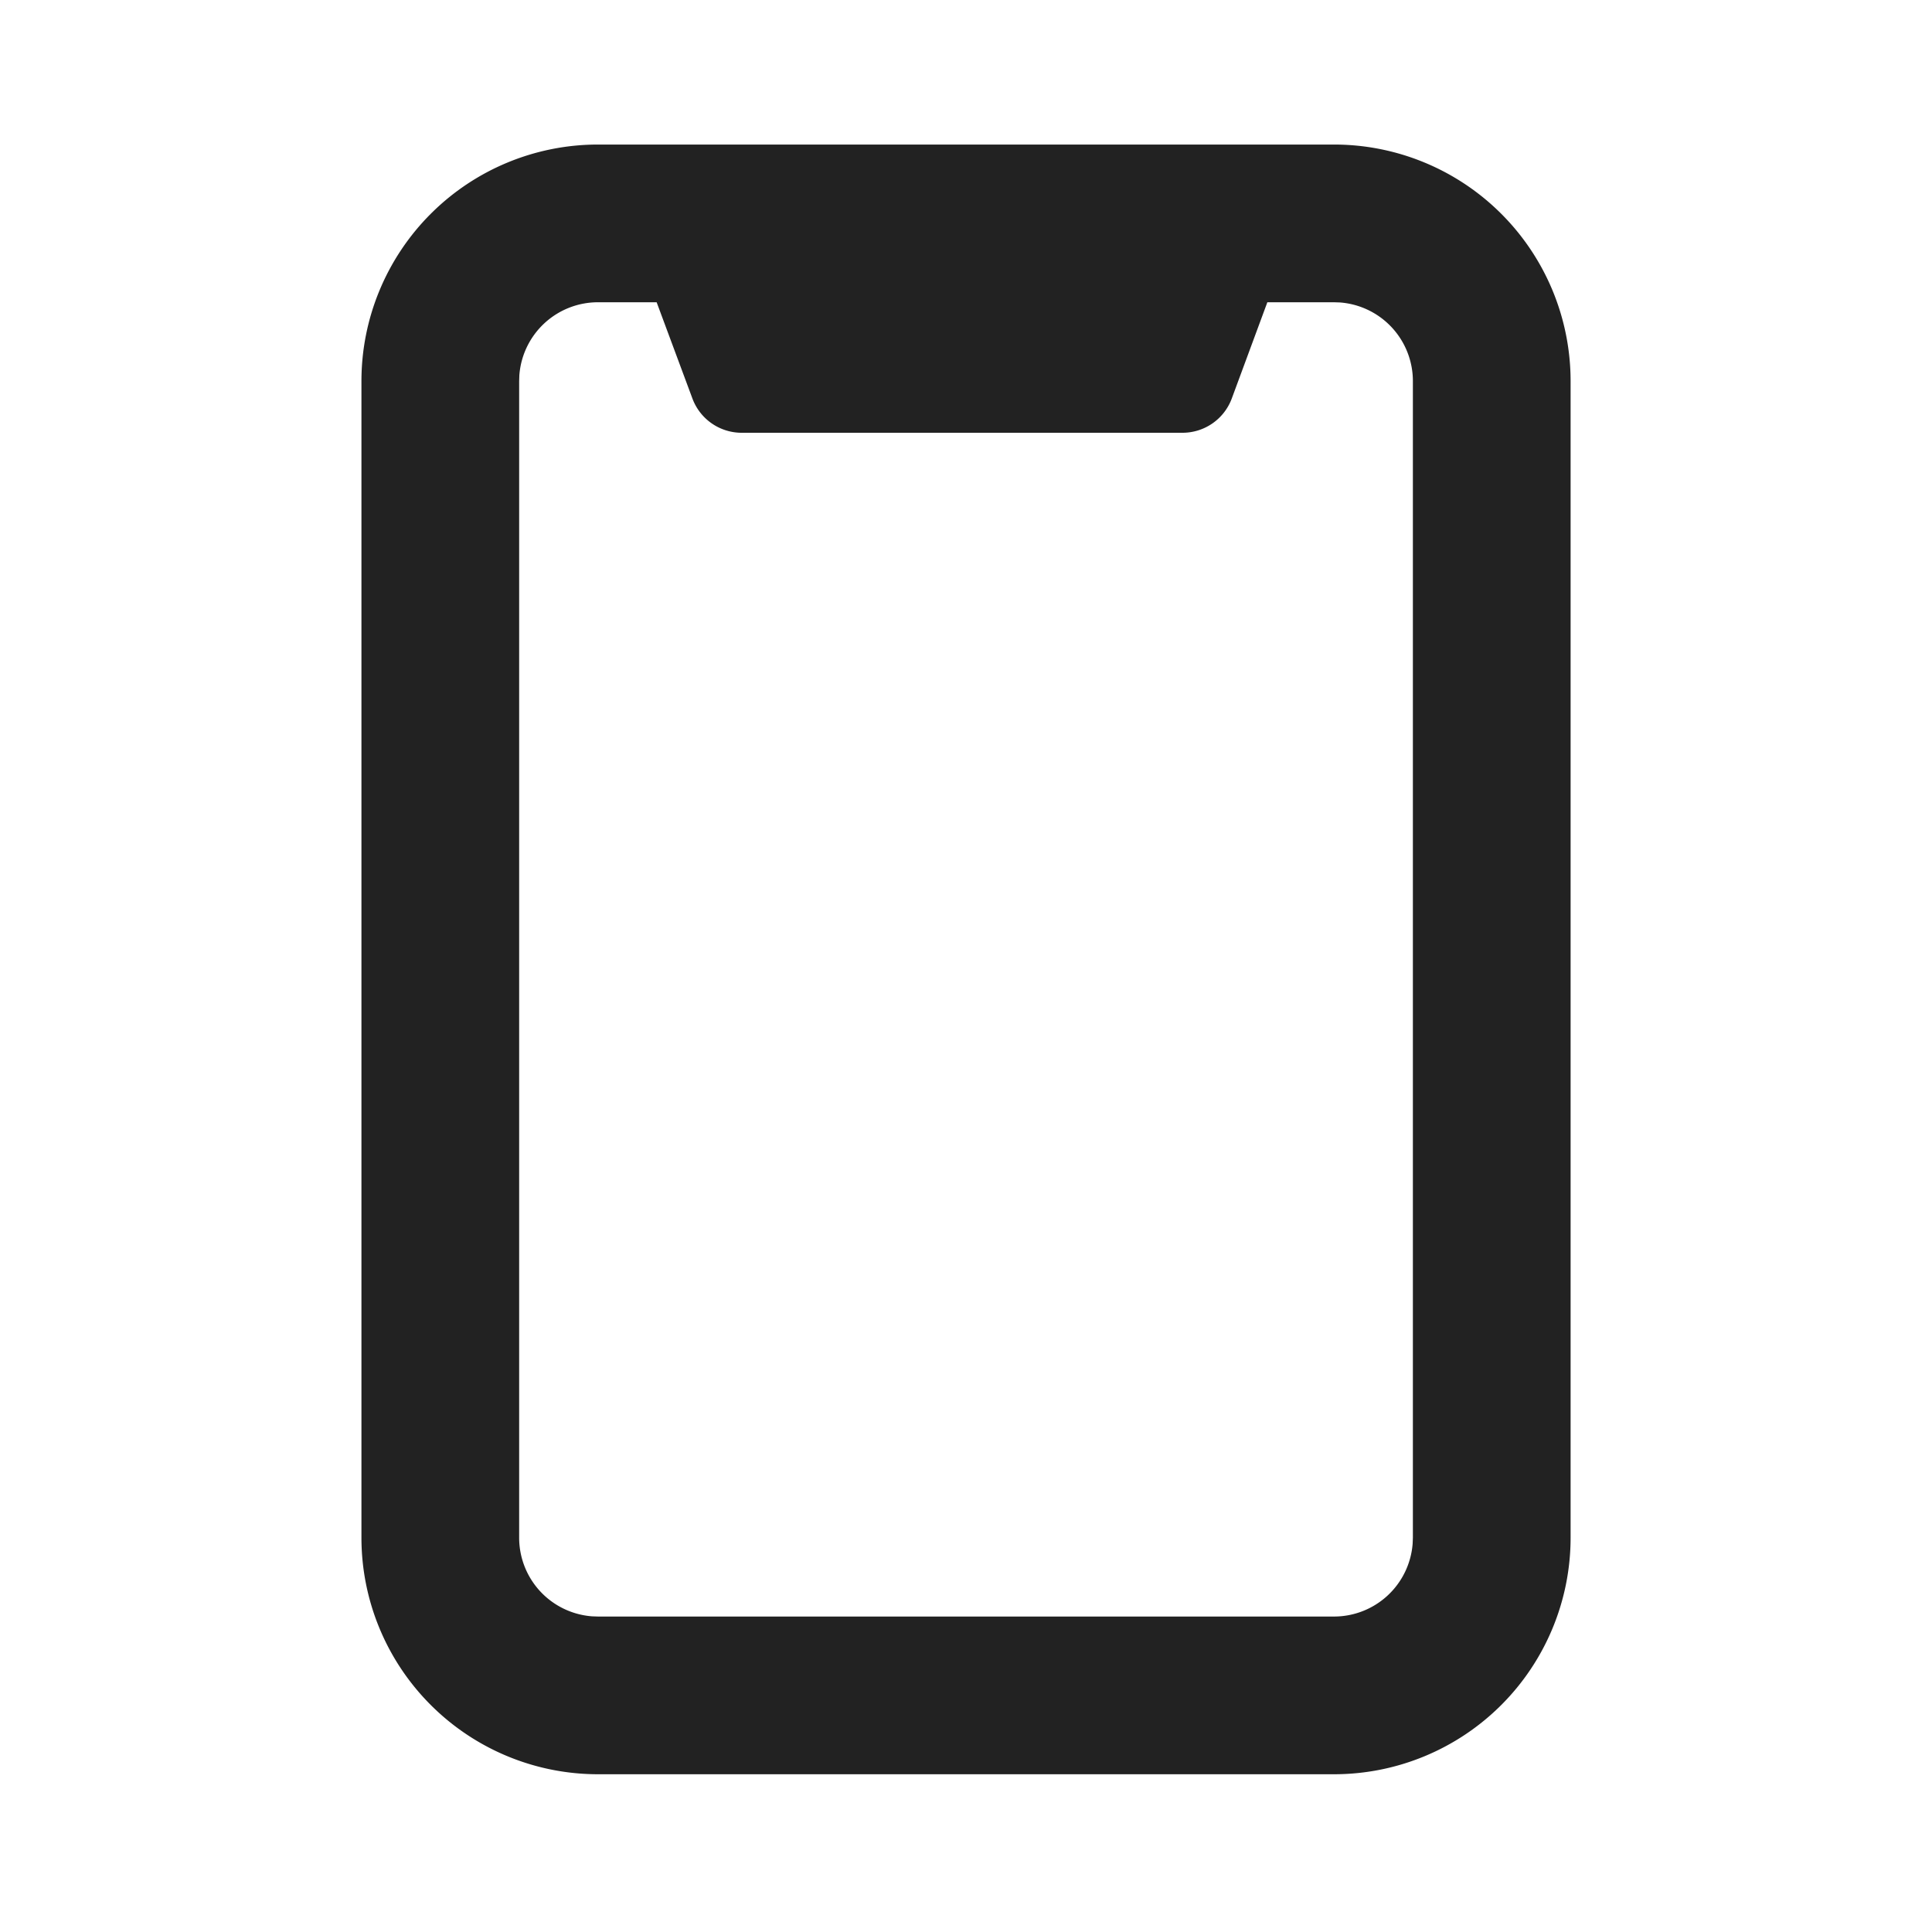 <svg xmlns="http://www.w3.org/2000/svg" viewBox="0 0 1024 1024"><path fill="#222222" d="M707.062 76.612A125.388 125.388 0 0 1 832.449 202V815A125.388 125.388 0 0 1 707.062 940.387H316.959A125.388 125.388 0 0 1 191.572 815V202A125.388 125.388 0 0 1 316.959 76.612H707.062ZM707.062 160.204H671.723L652.873 211.194C648.82 222.146 638.391 229.377 626.73 229.377H393.11A27.857 27.857 0 0 1 367.01 211.257L348.035 160.204H316.959A41.796 41.796 0 0 0 275.268 198.865L275.163 202.021V815A41.796 41.796 0 0 0 313.825 856.69L316.98 856.796H707.062A41.796 41.796 0 0 0 748.732 818.135L748.857 815V202A41.796 41.796 0 0 0 710.175 160.308L707.041 160.204Z"></path></svg>